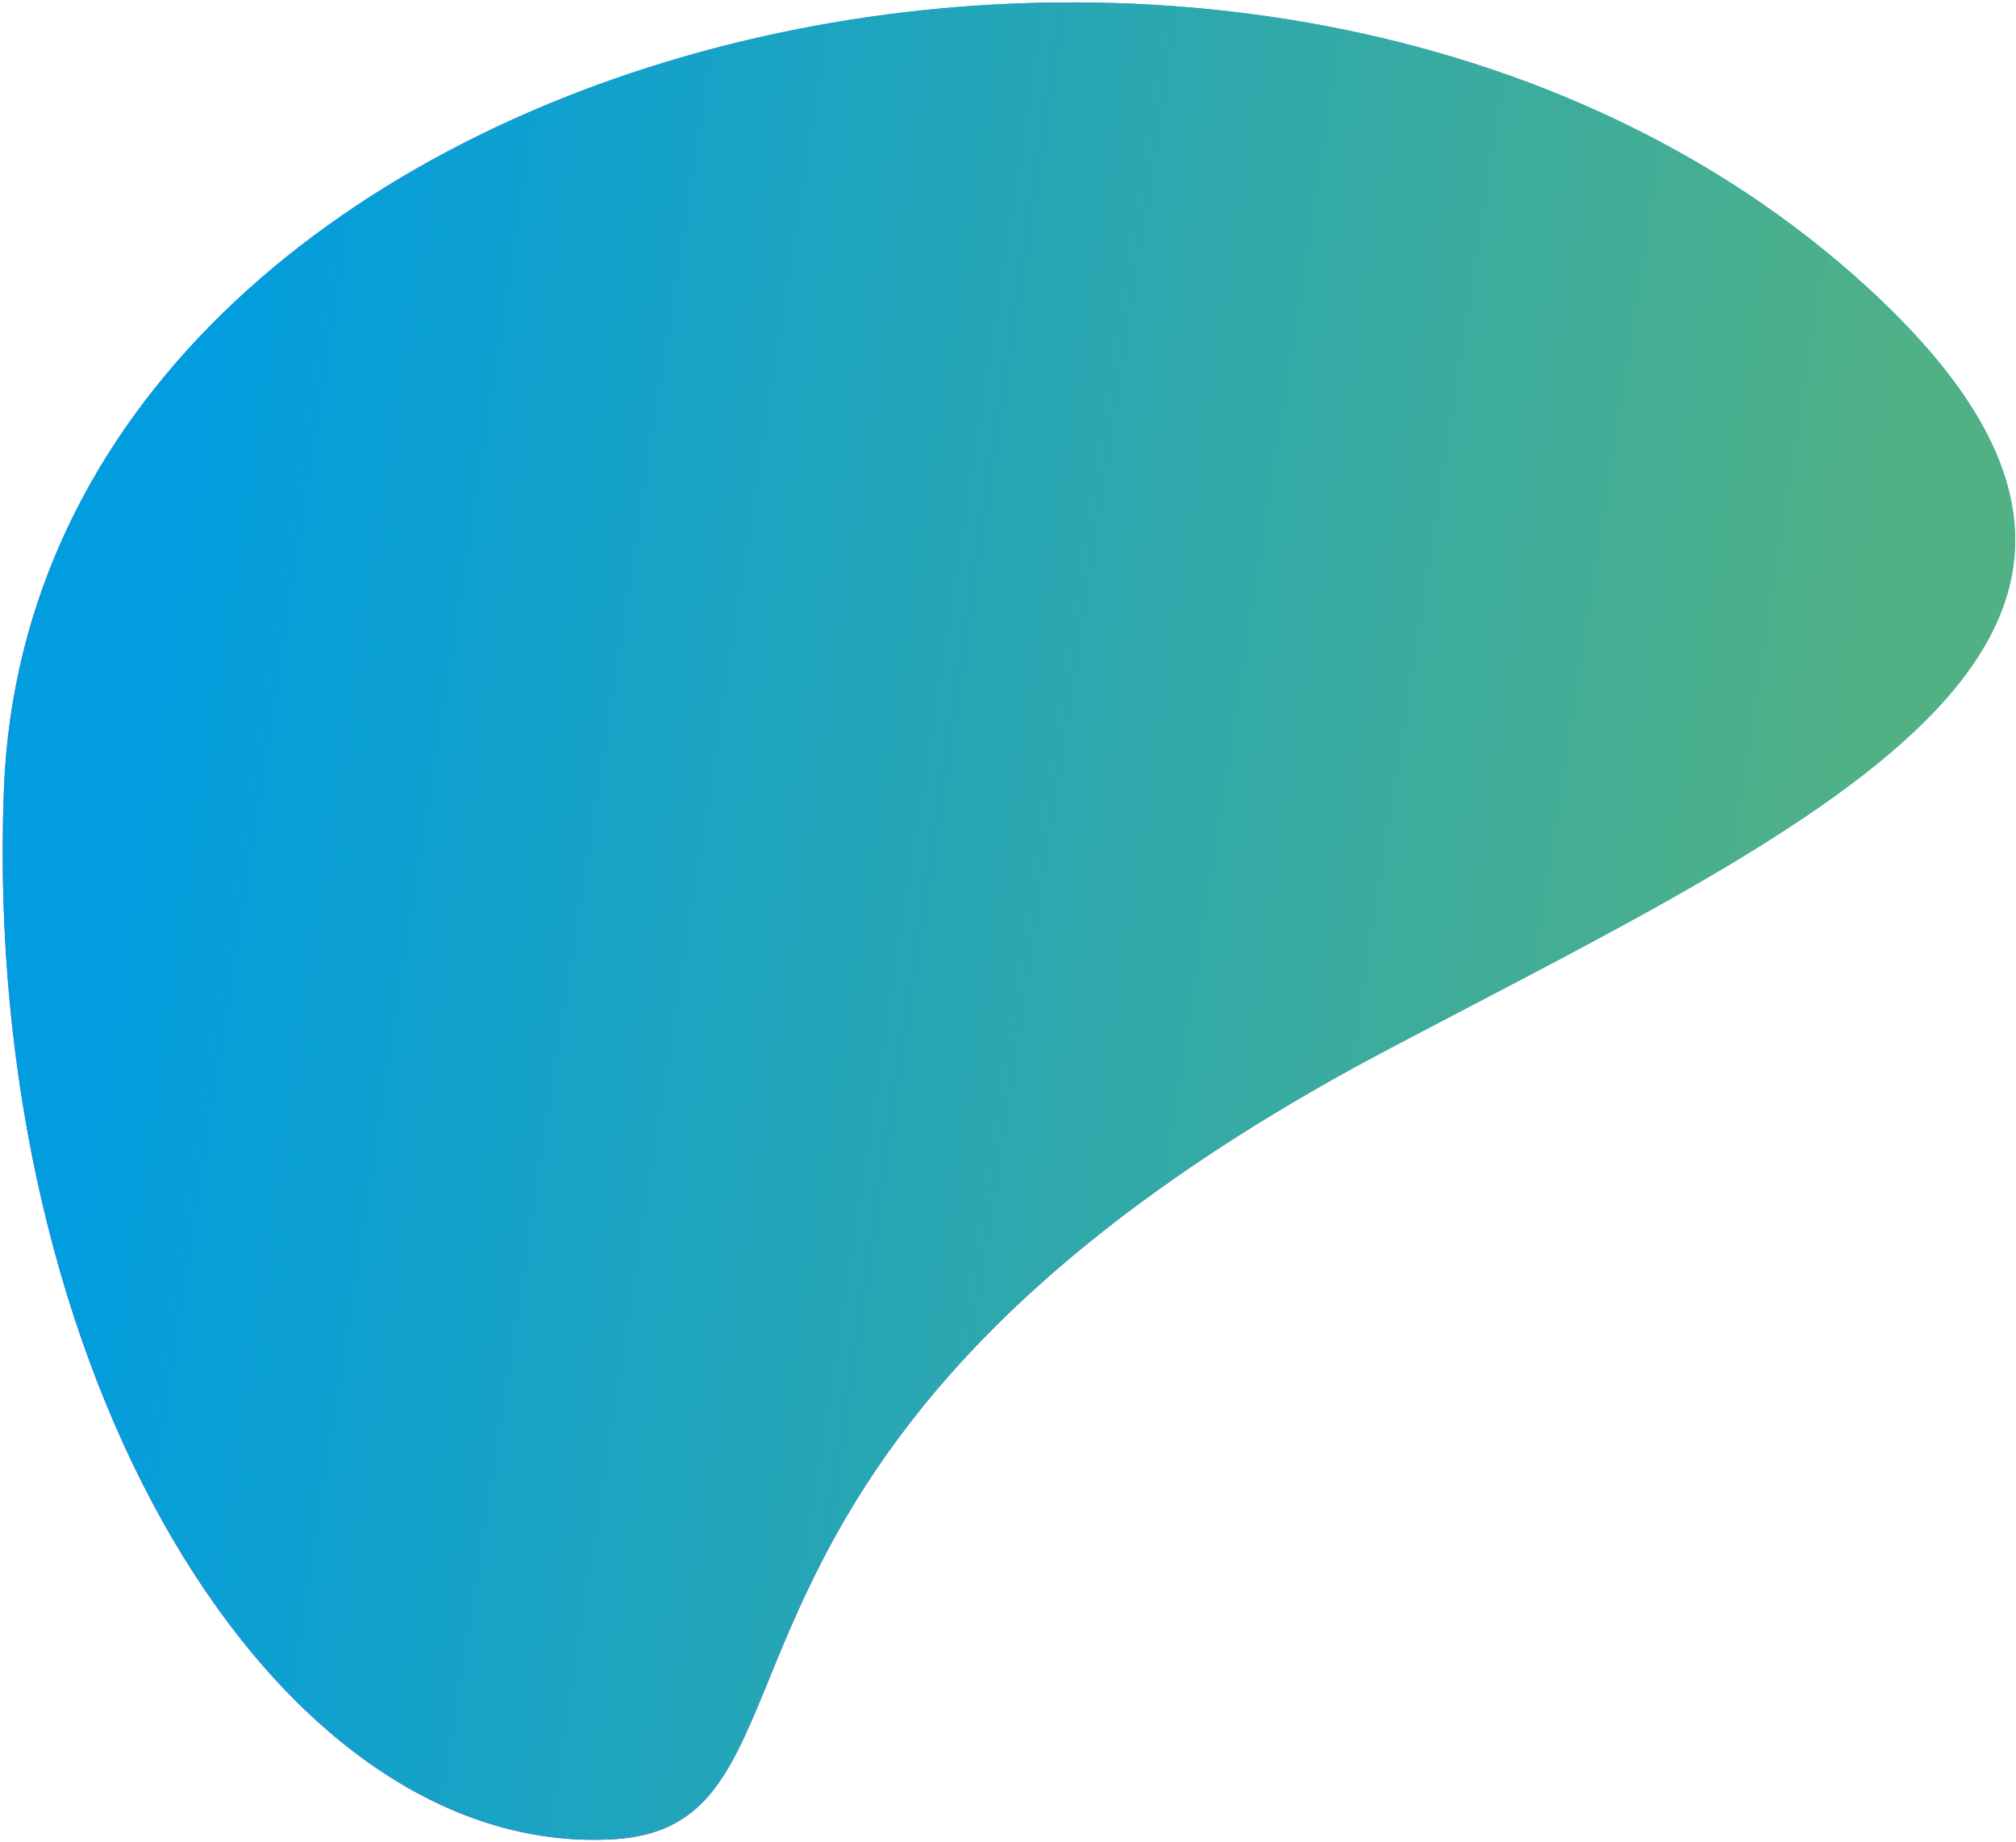 <?xml version="1.0" encoding="UTF-8"?> <svg xmlns="http://www.w3.org/2000/svg" width="637" height="582" viewBox="0 0 637 582" fill="none"> <path d="M193.25 581.126C269.746 577.209 200.658 456.898 439.177 331.221C578.579 257.743 709.275 199.986 590.049 90.803C399.323 -83.842 10.608 9.75 1.242 249.349C-5.889 433.859 86.95 586.69 193.25 581.126Z" fill="url(#paint0_linear)"></path> <path d="M193.25 581.126C269.746 577.209 200.658 456.898 439.177 331.221C578.579 257.743 709.275 199.986 590.049 90.803C399.323 -83.842 10.608 9.75 1.242 249.349C-5.889 433.859 86.95 586.69 193.25 581.126Z" fill="url(#paint1_linear)"></path> <defs> <linearGradient id="paint0_linear" x1="55.76" y1="575.264" x2="592.043" y2="-114.587" gradientUnits="userSpaceOnUse"> <stop stop-color="#D500F9"></stop> <stop offset="0.668" stop-color="#2196F3"></stop> <stop offset="1" stop-color="#00E5FF"></stop> </linearGradient> <linearGradient id="paint1_linear" x1="34.935" y1="285.799" x2="574.562" y2="368.923" gradientUnits="userSpaceOnUse"> <stop stop-color="#019DDF"></stop> <stop offset="1" stop-color="#51B185"></stop> </linearGradient> </defs> </svg> 